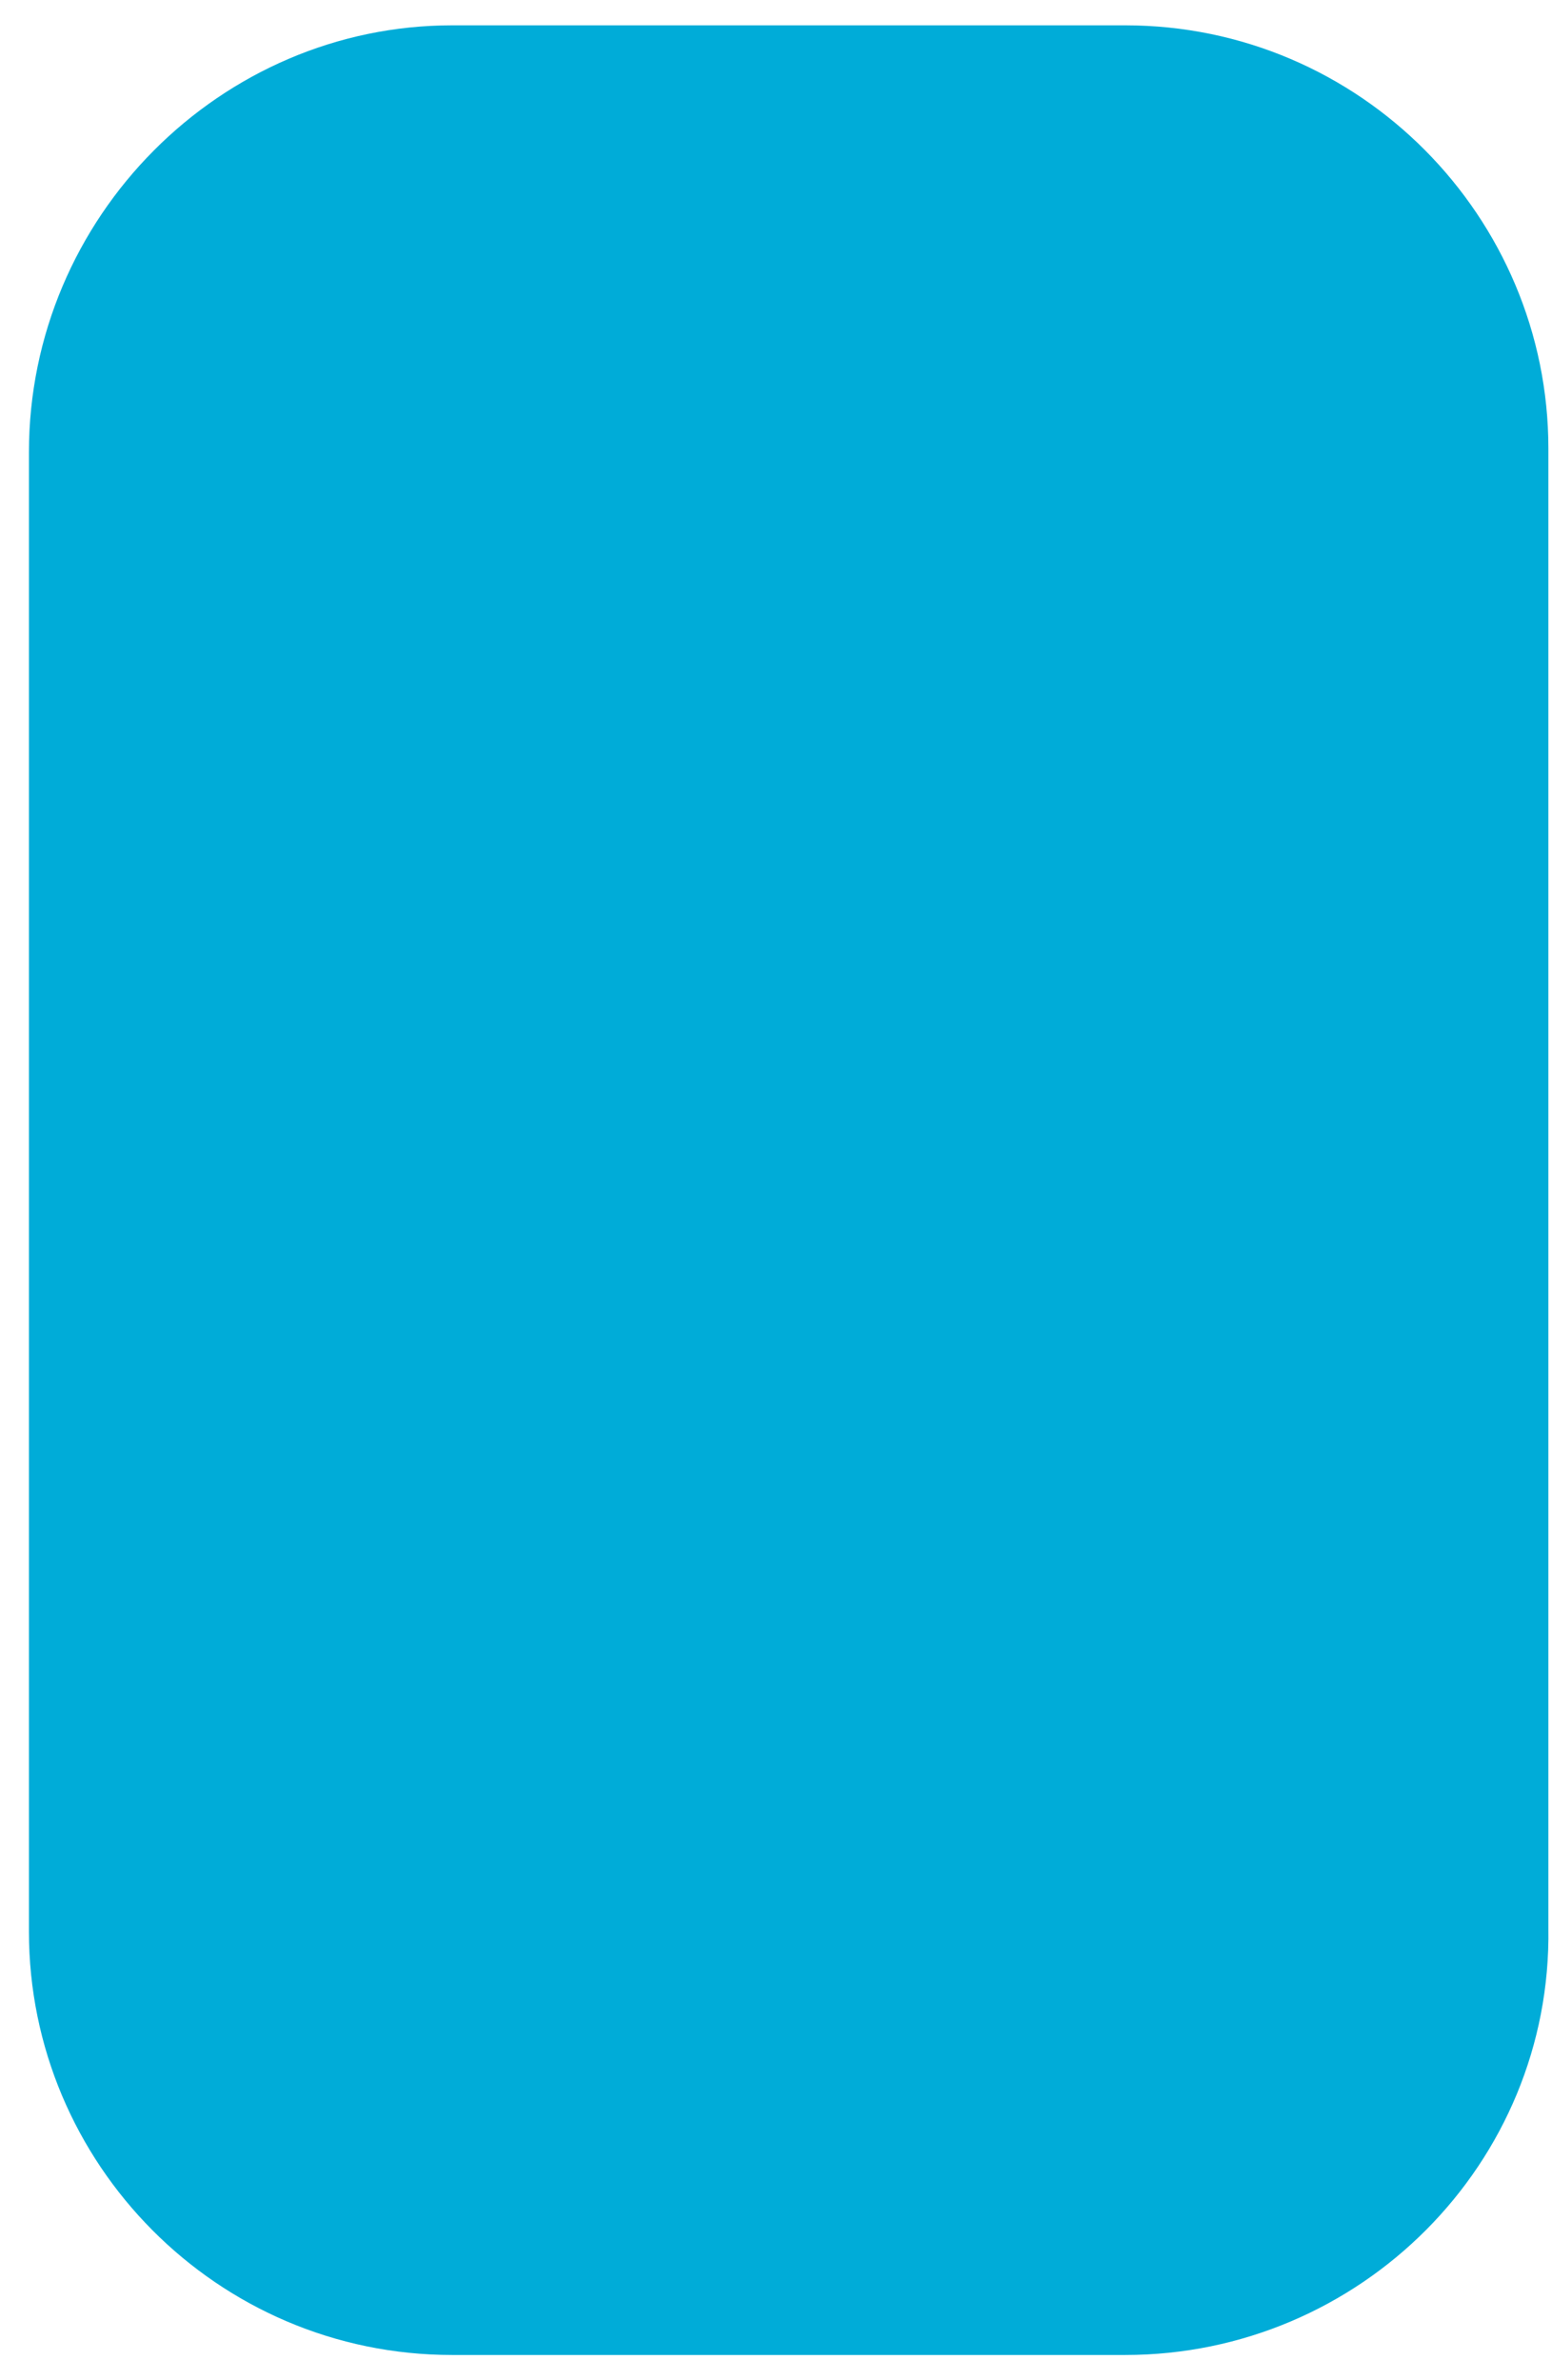 <?xml version="1.0" encoding="utf-8"?>
<!-- Generator: Adobe Illustrator 19.0.0, SVG Export Plug-In . SVG Version: 6.00 Build 0)  -->
<svg version="1.1" id="Layer_1" xmlns="http://www.w3.org/2000/svg" xmlns:xlink="http://www.w3.org/1999/xlink" x="0px" y="0px"
	 viewBox="0 0 42.9 65.8" style="enable-background:new 0 0 42.9 65.8;" xml:space="preserve">
<style type="text/css">
	.st0{fill:#00ACD8;}
</style>
<path id="XMLID_81_" class="st0" d="M31.1,65.1H12.5c-6.5,0-11.7-5.3-11.7-11.7V12.5C0.8,6,6.1,0.7,12.5,0.7h18.6
	c6.5,0,11.7,5.3,11.7,11.7v40.9C42.9,59.8,37.6,65.1,31.1,65.1z"/>
</svg>
